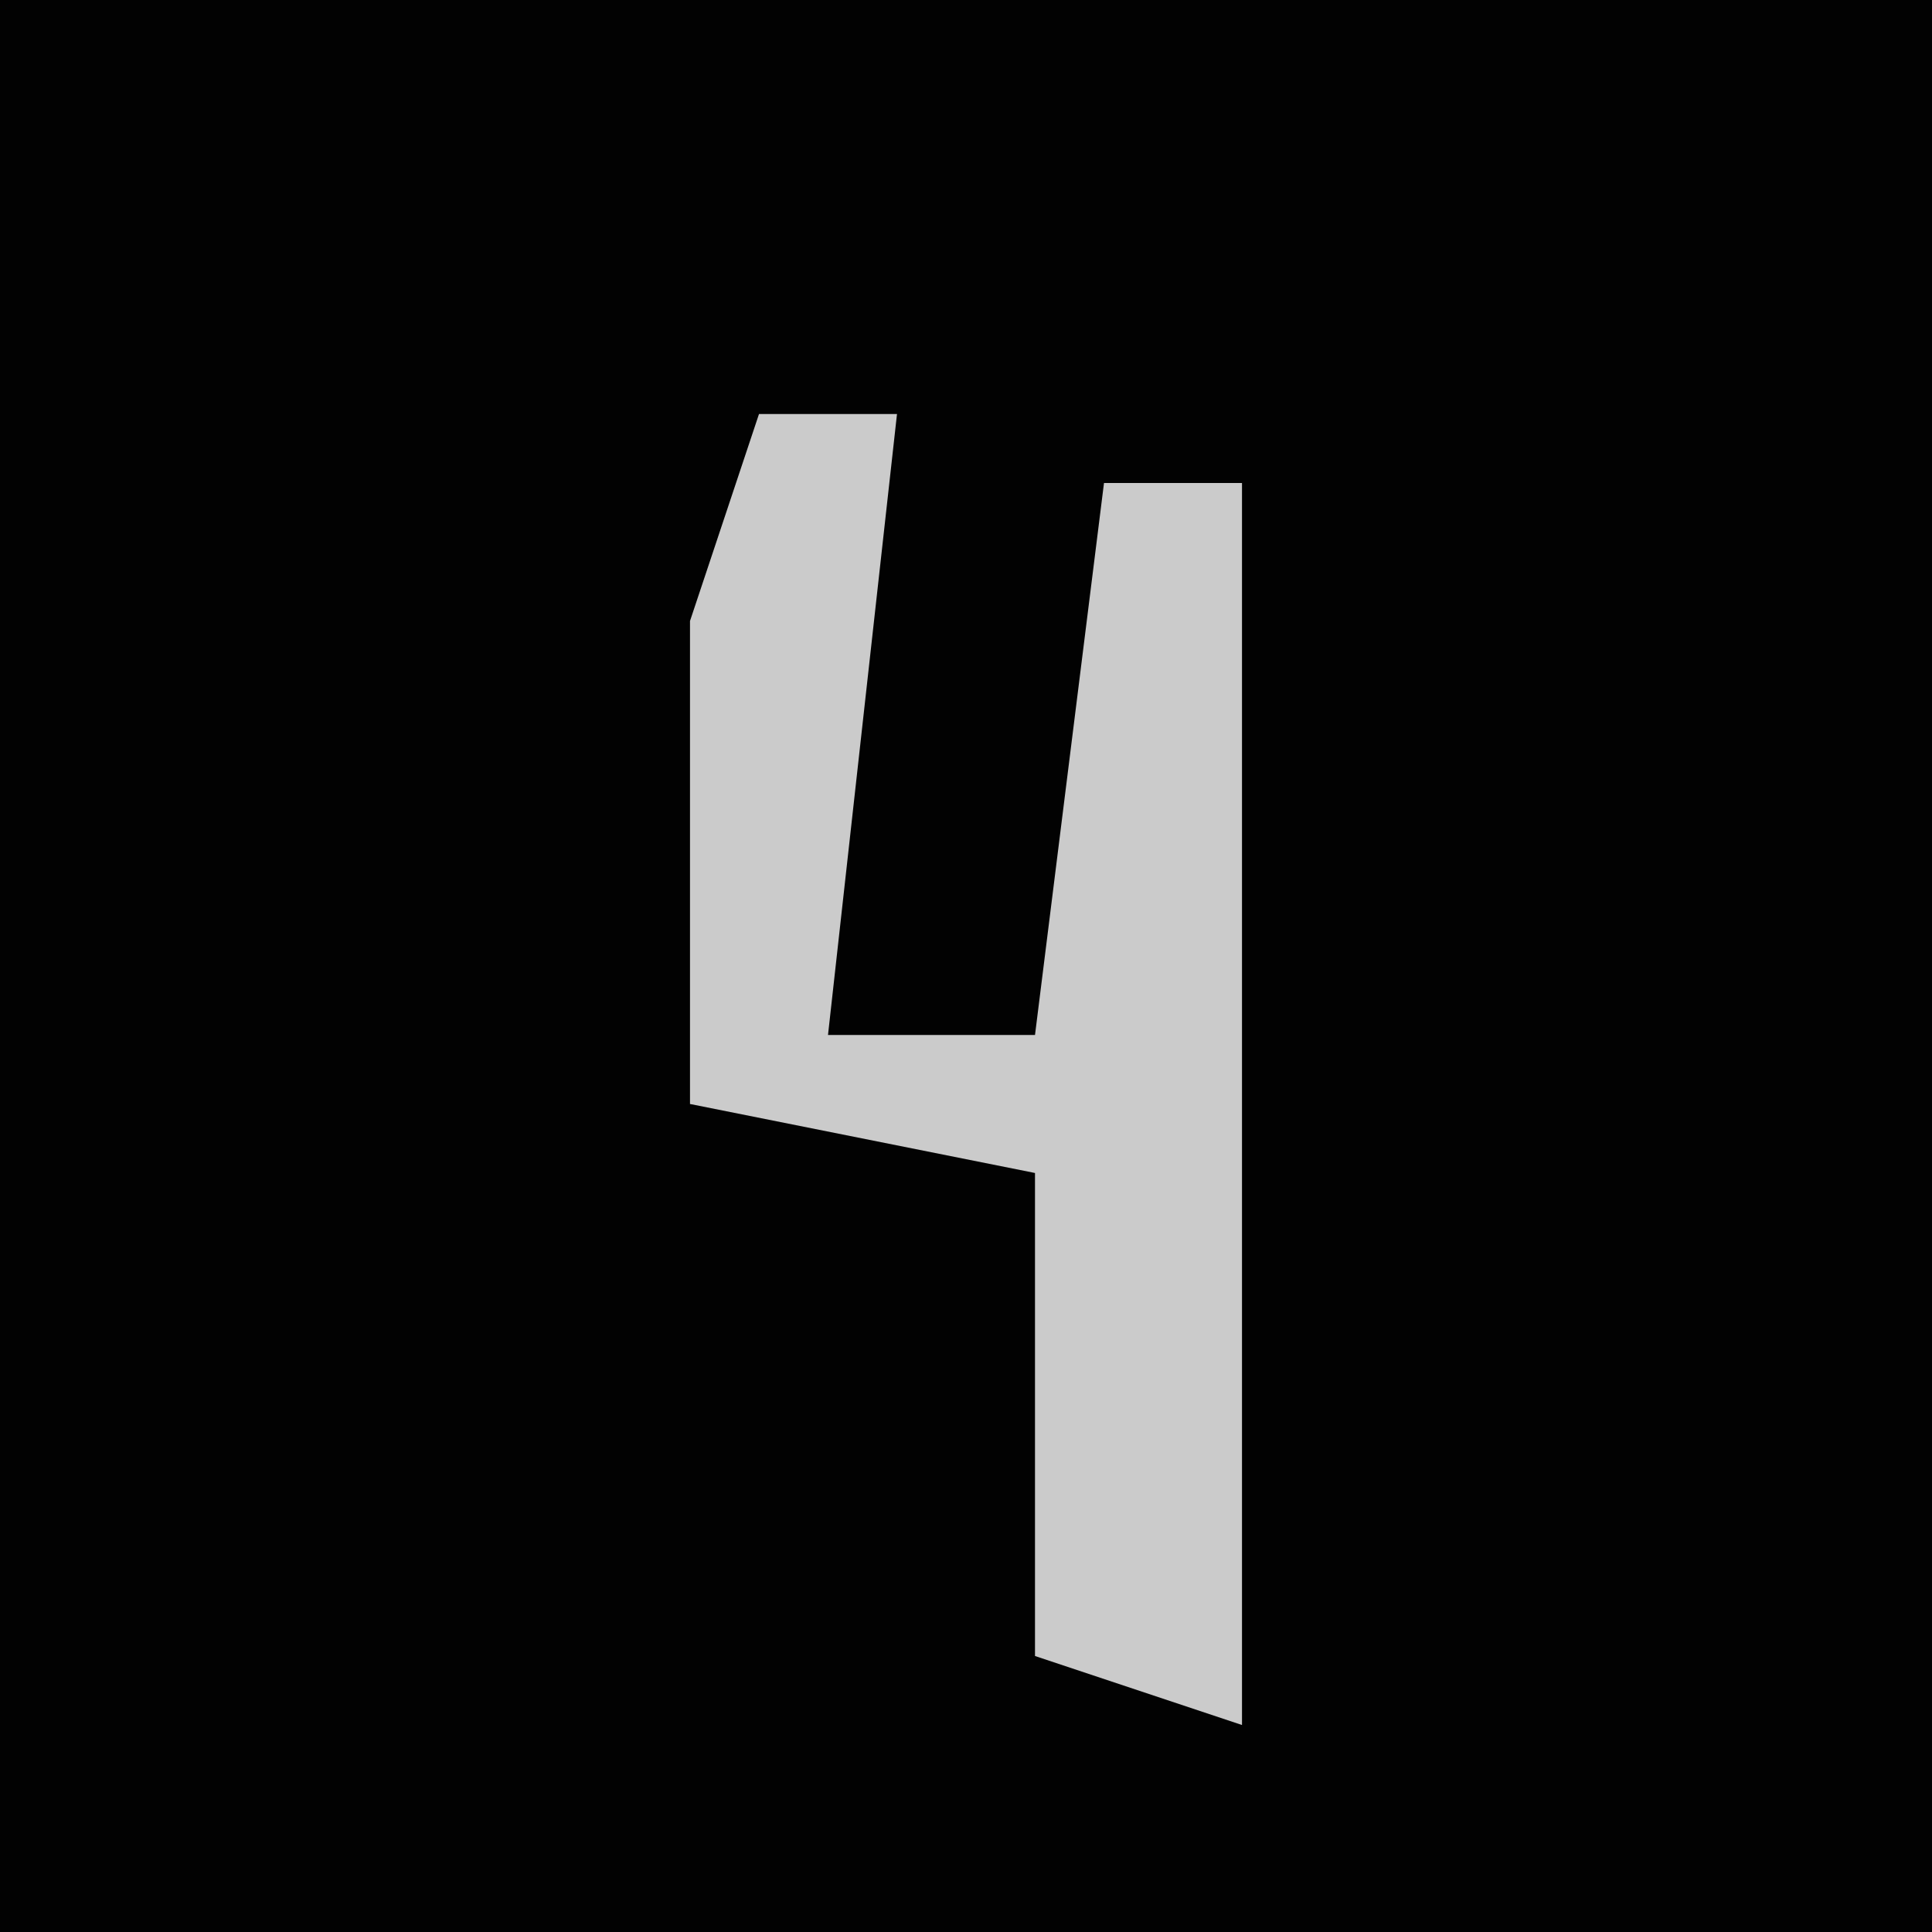 <?xml version="1.0" encoding="UTF-8"?>
<svg version="1.1" xmlns="http://www.w3.org/2000/svg" width="28" height="28">
<path d="M0,0 L28,0 L28,28 L0,28 Z " fill="#020202" transform="translate(0,0)"/>
<path d="M0,0 L2,0 L1,9 L4,9 L5,1 L7,1 L7,19 L4,18 L4,11 L-1,10 L-1,3 Z " fill="#CBCBCB" transform="translate(11,6)"/>
</svg>
